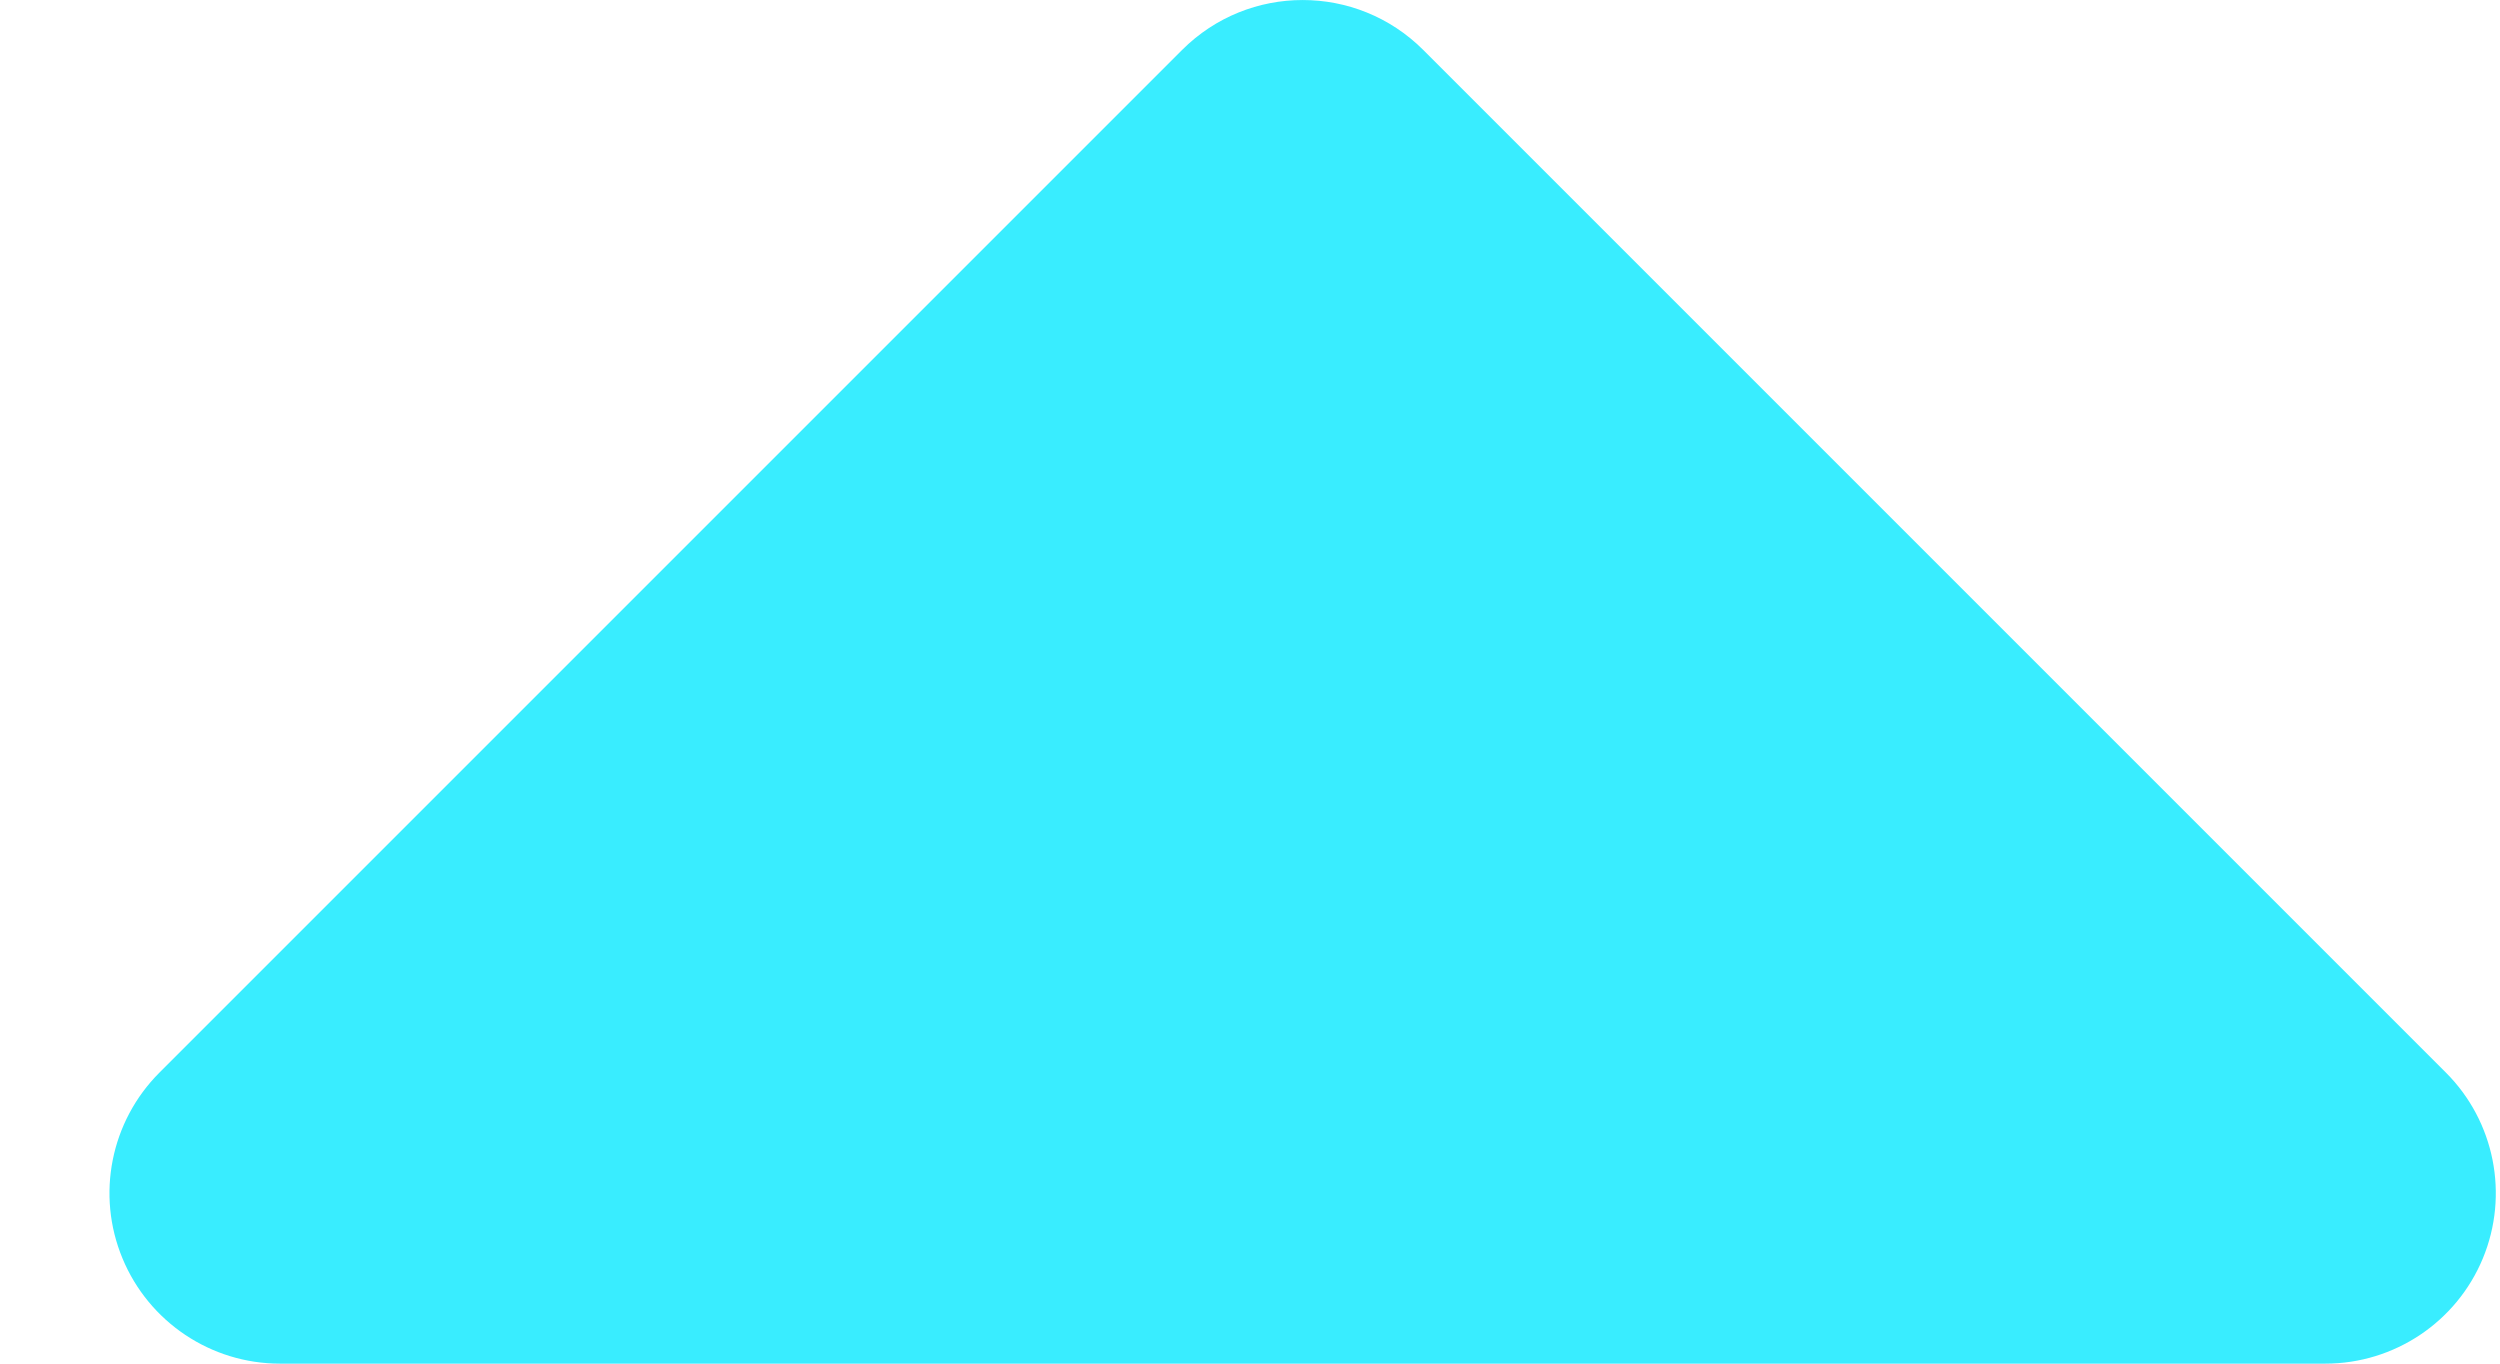 <svg width="22" height="12" viewBox="0 0 22 12" fill="none" xmlns="http://www.w3.org/2000/svg">
<path d="M20.463 10.5L11.463 1.5L2.463 10.5H20.463Z" fill="#39EDFF"/>
<path fill-rule="evenodd" clip-rule="evenodd" d="M1.078 11.074C1.31 11.634 1.857 12 2.463 12H20.463C21.07 12 21.617 11.634 21.849 11.074C22.081 10.514 21.953 9.868 21.524 9.439L12.524 0.439C11.938 -0.146 10.989 -0.146 10.403 0.439L1.403 9.439C0.974 9.868 0.845 10.514 1.078 11.074ZM6.085 9L11.463 3.621L16.842 9H6.085Z" fill="#39EDFF"/>
</svg>
